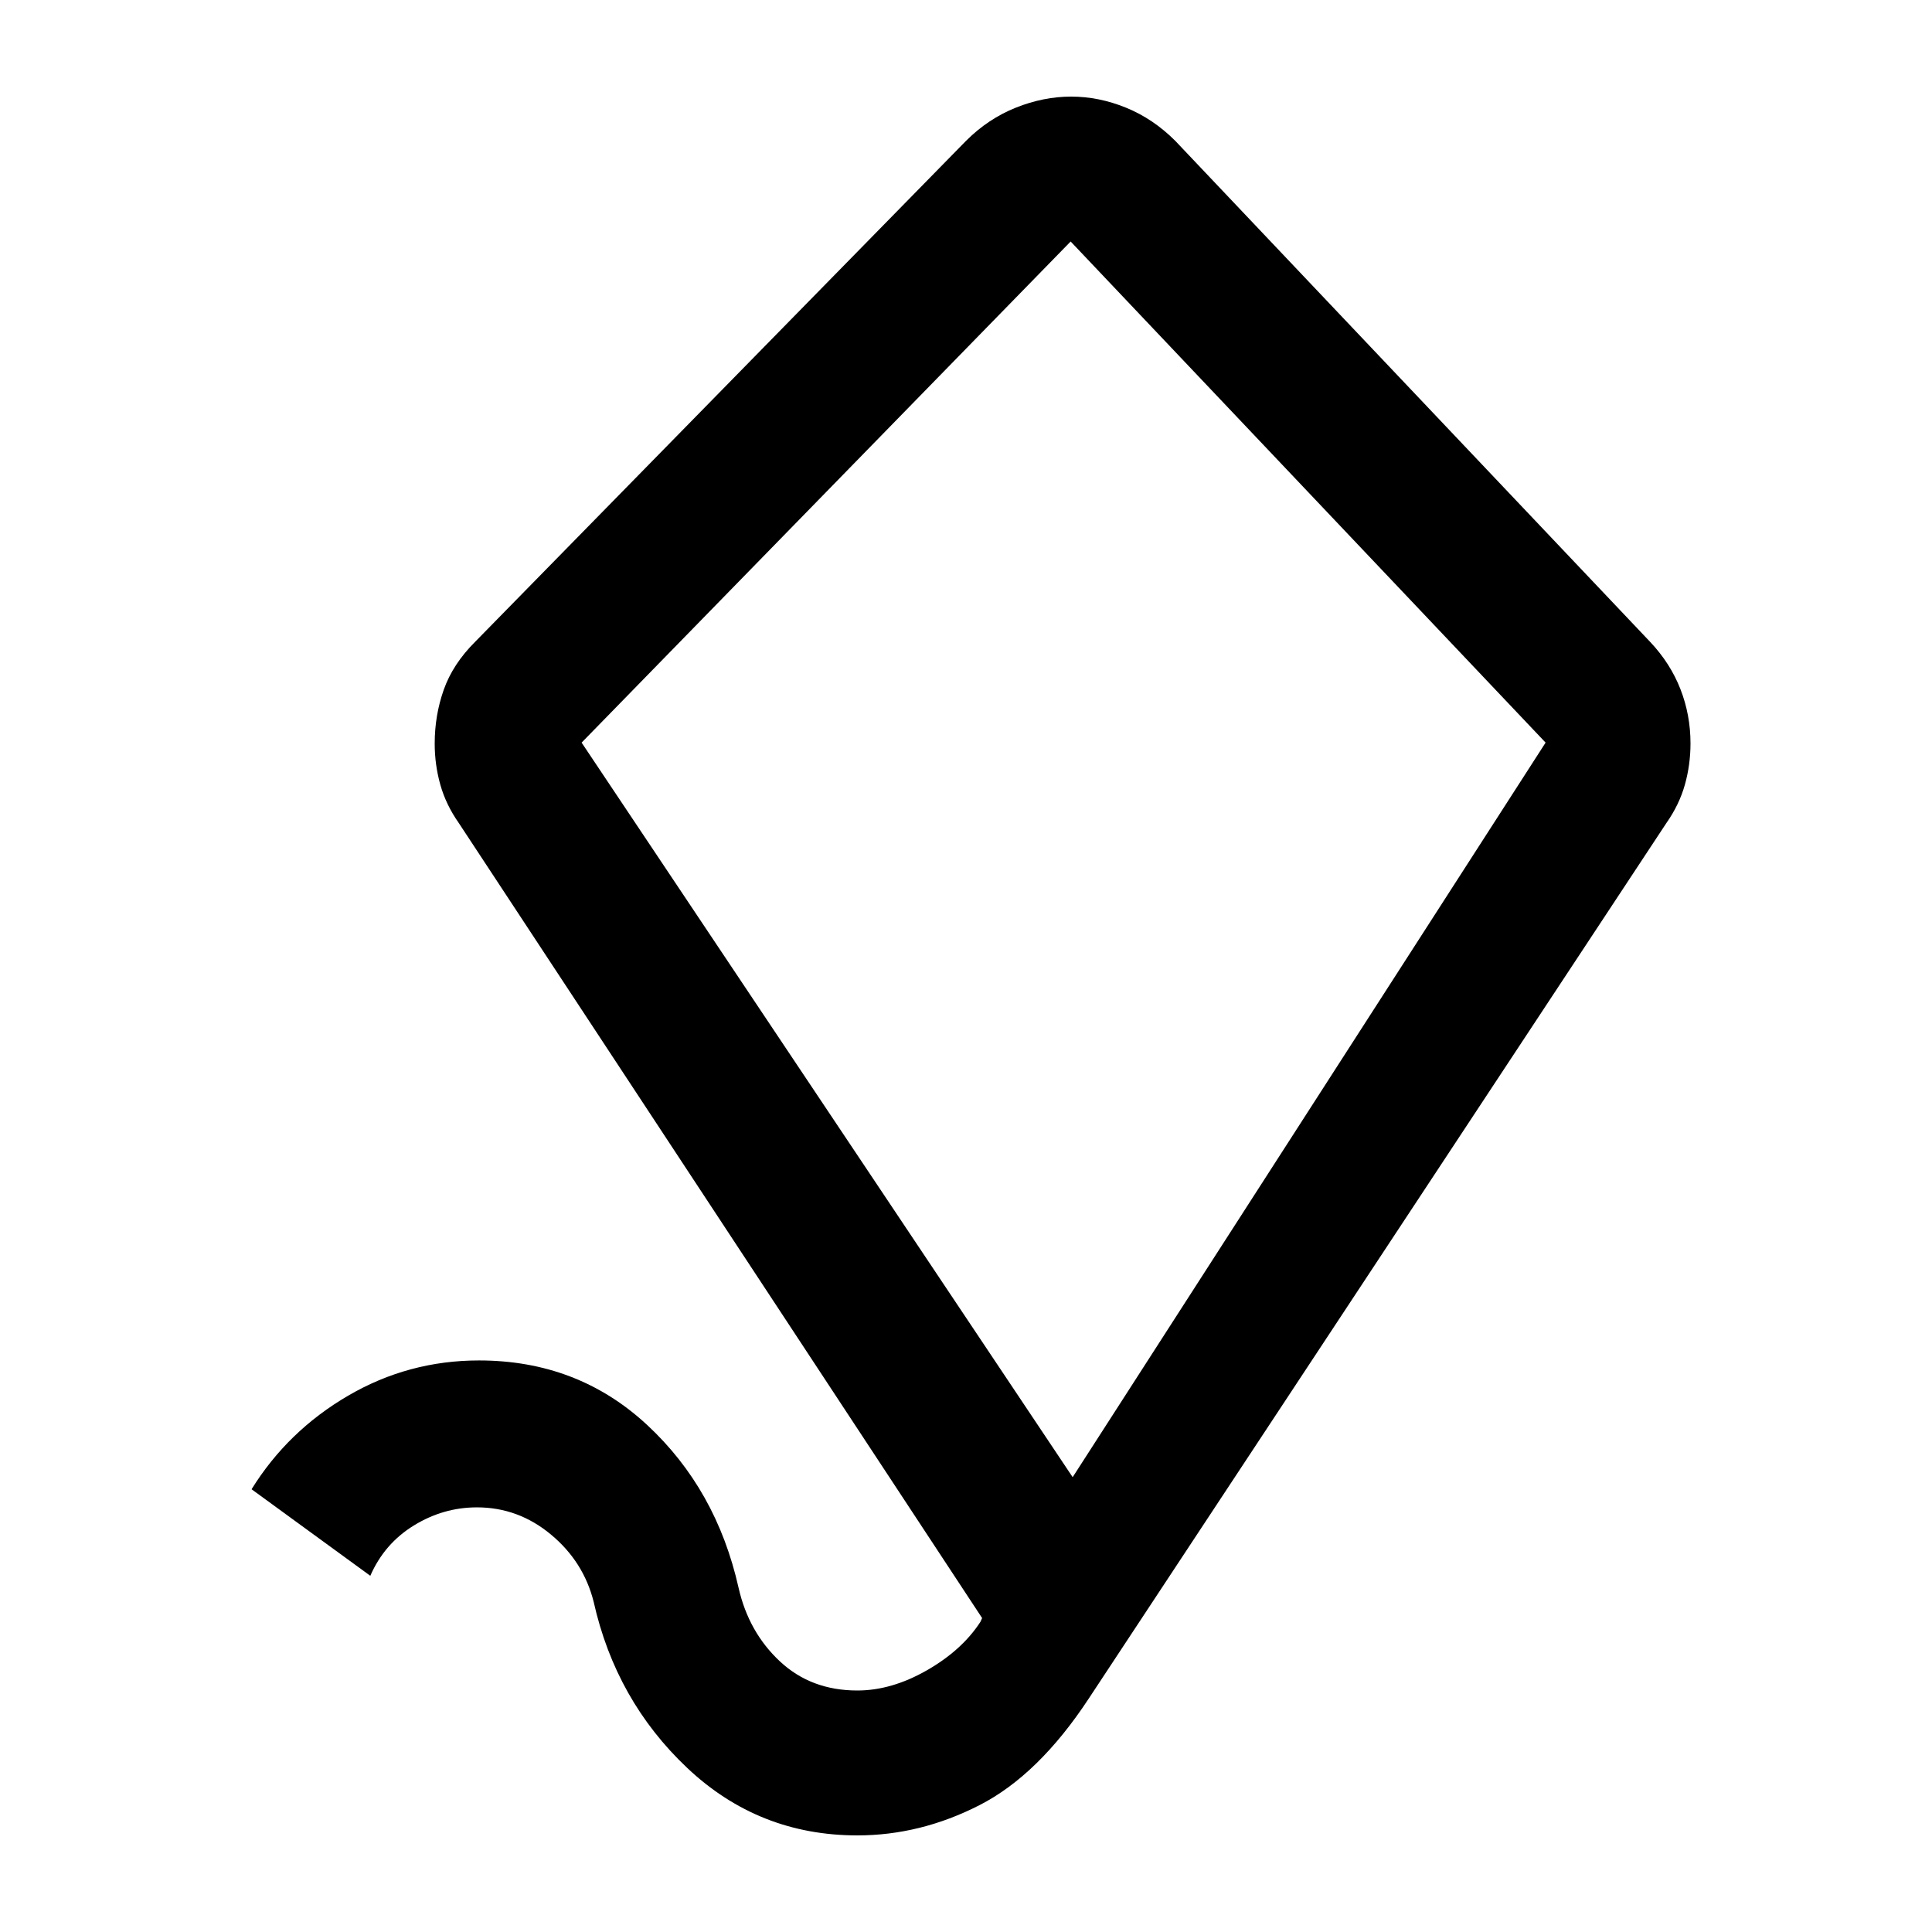 <svg xmlns="http://www.w3.org/2000/svg" height="20" viewBox="0 -960 960 960" width="20"><path d="M426-48q-49 0-84.5-33.5T295-164q-5-20-21.24-33.5T237-211q-16.73 0-31.36 9Q191-193 184-177l-59-43q18-29 48-46.5t65-17.5q49 0 83.5 32t45.5 81q5 22 20.5 36.5T426-120q17 0 34.5-10t26.67-24.12L488-156 228-551q-6.4-9.11-9.2-19.06-2.8-9.94-2.8-20.47 0-14.03 4.5-26.75T236-641l244-249q11-11 24.75-16.5t27.5-5.5q13.75 0 27.25 5.5T584-890l236 249q10 10.61 15 23.43t5 26.96q0 10.61-2.8 20.55-2.8 9.95-9.2 19.06L541-116q-25 38-54.35 53T426-48Zm107-178 235-365-236-249-243 249 244 365Zm-4-307Z"/></svg>
